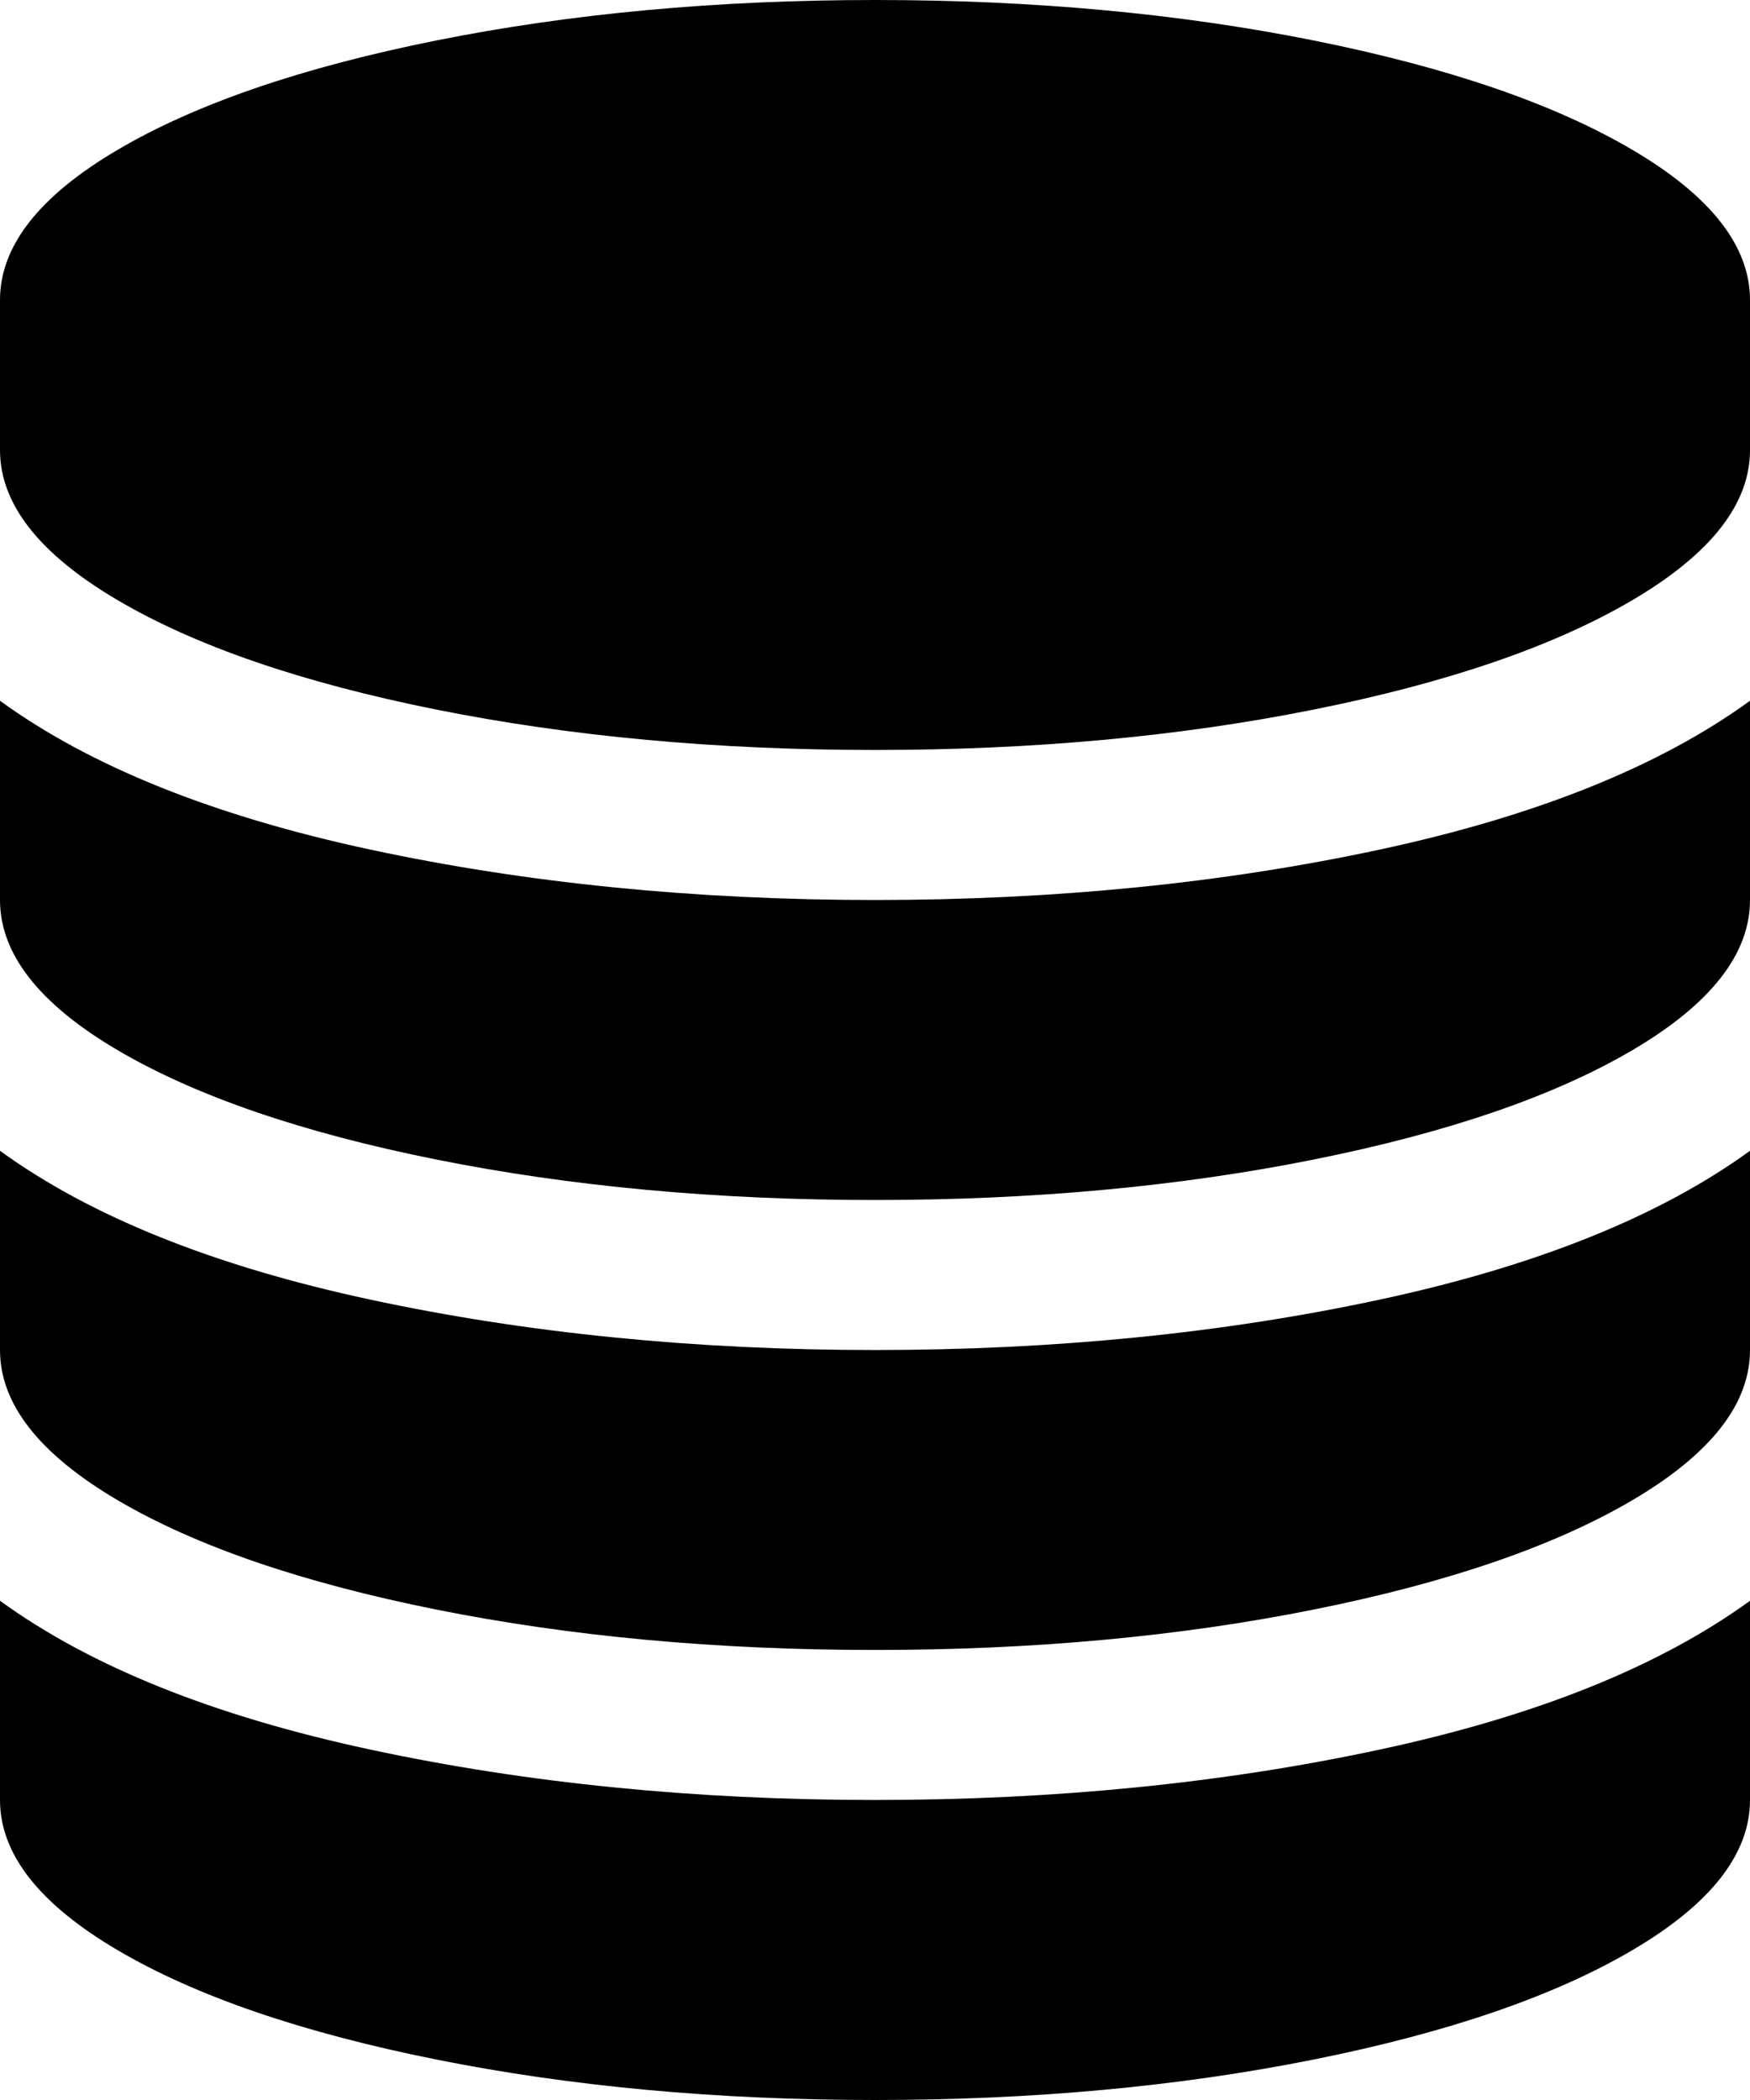 ﻿<?xml version="1.0" encoding="utf-8"?>
<svg version="1.1" xmlns:xlink="http://www.w3.org/1999/xlink" width="25px" height="30px" xmlns="http://www.w3.org/2000/svg">
  <g transform="matrix(1 0 0 1 -305 -366 )">
    <path d="M 5.29 12.137  C 7.525 12.617  9.928 12.857  12.5 12.857  C 15.072 12.857  17.475 12.617  19.71 12.137  C 21.946 11.657  23.709 10.949  25 10.011  L 25 12.857  C 25 13.627  24.441 14.342  23.324 15  C 22.206 15.658  20.687 16.18  18.766 16.565  C 16.846 16.95  14.757 17.143  12.5 17.143  C 10.243 17.143  8.154 16.95  6.234 16.565  C 4.313 16.18  2.794 15.658  1.676 15  C 0.559 14.342  0 13.627  0 12.857  L 0 10.011  C 1.291 10.949  3.054 11.657  5.29 12.137  Z M 5.29 24.994  C 7.525 25.474  9.928 25.714  12.5 25.714  C 15.072 25.714  17.475 25.474  19.71 24.994  C 21.946 24.515  23.709 23.806  25 22.868  L 25 25.714  C 25 26.484  24.441 27.199  23.324 27.857  C 22.206 28.516  20.687 29.037  18.766 29.422  C 16.846 29.807  14.757 30  12.5 30  C 10.243 30  8.154 29.807  6.234 29.422  C 4.313 29.037  2.794 28.516  1.676 27.857  C 0.559 27.199  0 26.484  0 25.714  L 0 22.868  C 1.291 23.806  3.054 24.515  5.29 24.994  Z M 5.29 18.566  C 7.525 19.046  9.928 19.286  12.5 19.286  C 15.072 19.286  17.475 19.046  19.71 18.566  C 21.946 18.086  23.709 17.377  25 16.44  L 25 19.286  C 25 20.056  24.441 20.77  23.324 21.429  C 22.206 22.087  20.687 22.609  18.766 22.994  C 16.846 23.379  14.757 23.571  12.5 23.571  C 10.243 23.571  8.154 23.379  6.234 22.994  C 4.313 22.609  2.794 22.087  1.676 21.429  C 0.559 20.77  0 20.056  0 19.286  L 0 16.44  C 1.291 17.377  3.054 18.086  5.29 18.566  Z M 6.234 0.578  C 8.154 0.193  10.243 0  12.5 0  C 14.757 0  16.846 0.193  18.766 0.578  C 20.687 0.963  22.206 1.484  23.324 2.143  C 24.441 2.801  25 3.516  25 4.286  L 25 6.429  C 25 7.199  24.441 7.913  23.324 8.571  C 22.206 9.23  20.687 9.752  18.766 10.137  C 16.846 10.522  14.757 10.714  12.5 10.714  C 10.243 10.714  8.154 10.522  6.234 10.137  C 4.313 9.752  2.794 9.23  1.676 8.571  C 0.559 7.913  0 7.199  0 6.429  L 0 4.286  C 0 3.516  0.559 2.801  1.676 2.143  C 2.794 1.484  4.313 0.963  6.234 0.578  Z " fill-rule="nonzero" fill="#000000" stroke="none" transform="matrix(1 0 0 1 305 366 )" />
  </g>
</svg>